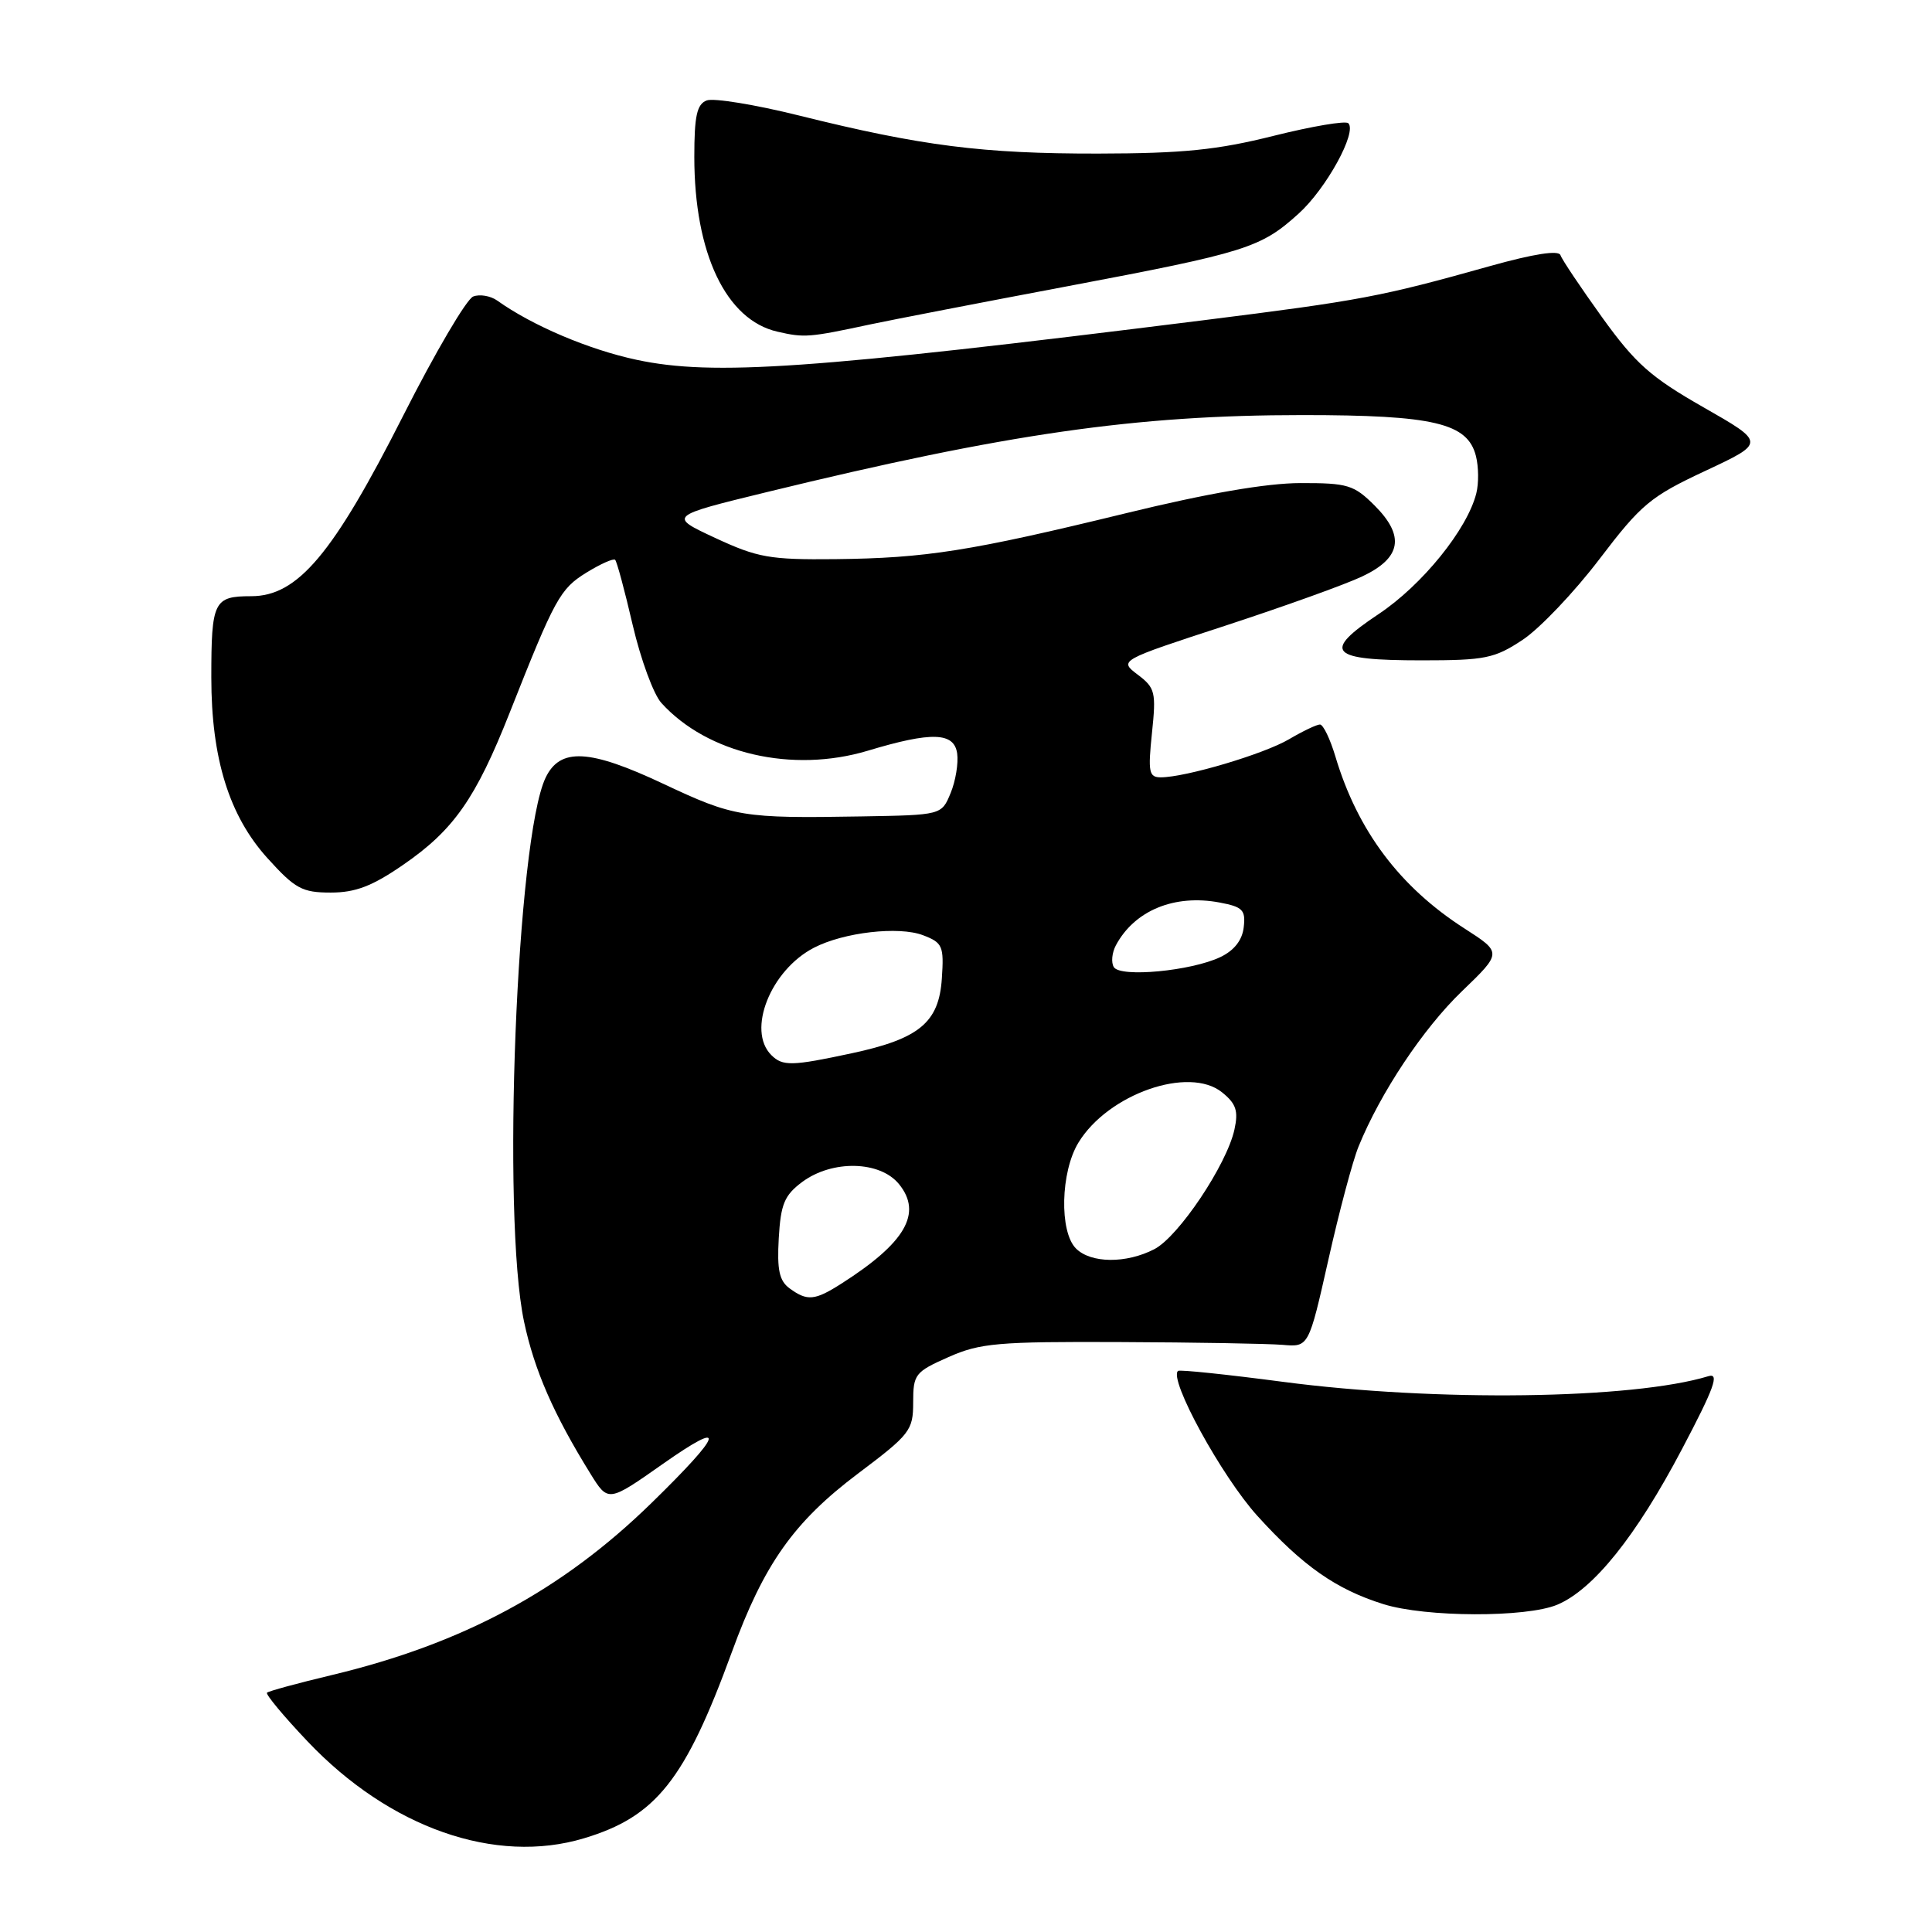 <?xml version="1.0" encoding="UTF-8" standalone="no"?>
<!DOCTYPE svg PUBLIC "-//W3C//DTD SVG 1.1//EN" "http://www.w3.org/Graphics/SVG/1.1/DTD/svg11.dtd" >
<svg xmlns="http://www.w3.org/2000/svg" xmlns:xlink="http://www.w3.org/1999/xlink" version="1.1" viewBox="0 0 256 256">
 <g >
 <path fill="currentColor"
d=" M 77.39 243.58 C 86.94 240.71 90.78 235.87 96.97 218.92 C 101.22 207.26 105.18 201.67 113.67 195.27 C 120.60 190.06 121.00 189.54 121.00 185.82 C 121.00 182.10 121.25 181.78 125.68 179.82 C 129.87 177.96 132.23 177.76 148.43 177.83 C 158.37 177.87 168.06 178.04 169.96 178.20 C 173.41 178.50 173.41 178.50 176.02 166.91 C 177.45 160.53 179.25 153.78 180.02 151.91 C 182.92 144.79 188.56 136.31 193.70 131.36 C 199.03 126.23 199.03 126.23 194.07 123.04 C 185.49 117.54 179.89 110.09 176.95 100.25 C 176.25 97.91 175.33 96.00 174.90 96.00 C 174.47 96.00 172.63 96.88 170.81 97.95 C 167.47 99.92 157.09 103.00 153.81 103.00 C 152.24 103.00 152.10 102.32 152.64 97.14 C 153.21 91.71 153.07 91.15 150.76 89.40 C 148.26 87.51 148.26 87.51 162.38 82.90 C 170.14 80.36 178.30 77.43 180.50 76.38 C 185.69 73.93 186.19 71.04 182.15 66.99 C 179.40 64.25 178.58 64.00 172.33 64.01 C 167.81 64.02 159.98 65.37 149.17 68.01 C 128.56 73.03 122.68 73.96 110.68 74.09 C 102.00 74.18 100.39 73.89 94.79 71.29 C 88.56 68.39 88.56 68.39 101.63 65.20 C 133.37 57.46 150.51 55.00 172.58 55.00 C 190.01 55.00 194.47 56.06 195.57 60.43 C 195.93 61.85 195.95 64.06 195.62 65.36 C 194.43 70.14 188.43 77.54 182.67 81.37 C 175.11 86.41 176.12 87.50 188.38 87.50 C 196.79 87.50 198.03 87.25 201.76 84.78 C 204.01 83.29 208.59 78.48 211.93 74.09 C 217.47 66.81 218.68 65.80 225.97 62.39 C 233.94 58.66 233.94 58.66 225.72 53.97 C 218.73 49.98 216.72 48.20 212.31 42.08 C 209.46 38.11 206.96 34.39 206.77 33.81 C 206.54 33.12 203.25 33.63 197.46 35.25 C 182.93 39.33 180.30 39.82 159.42 42.44 C 107.55 48.93 94.51 49.84 84.37 47.68 C 78.03 46.33 70.54 43.15 65.89 39.83 C 65.00 39.20 63.56 38.95 62.70 39.29 C 61.83 39.62 57.66 46.71 53.44 55.05 C 44.12 73.46 39.45 79.00 33.28 79.00 C 28.33 79.00 28.00 79.67 28.00 89.77 C 28.00 100.49 30.36 108.10 35.44 113.71 C 39.11 117.77 40.04 118.27 43.83 118.27 C 47.10 118.27 49.33 117.42 53.44 114.58 C 60.12 109.98 63.04 105.81 67.53 94.45 C 73.54 79.25 74.20 78.04 77.71 75.87 C 79.58 74.72 81.29 73.96 81.51 74.18 C 81.74 74.41 82.79 78.30 83.84 82.84 C 84.90 87.37 86.60 92.01 87.63 93.14 C 93.73 99.88 104.99 102.48 115.00 99.47 C 123.46 96.92 126.43 97.02 126.83 99.84 C 127.01 101.13 126.62 103.50 125.96 105.09 C 124.76 108.00 124.76 108.00 114.13 108.18 C 98.36 108.45 97.25 108.26 87.92 103.87 C 78.09 99.24 74.21 99.04 72.29 103.06 C 68.45 111.12 66.47 161.13 69.44 175.13 C 70.80 181.55 73.36 187.41 78.24 195.28 C 80.59 199.07 80.59 199.07 87.87 193.95 C 96.43 187.94 95.87 189.84 86.32 199.16 C 74.46 210.74 61.33 217.80 43.98 221.95 C 39.46 223.03 35.59 224.08 35.38 224.29 C 35.17 224.50 37.58 227.40 40.75 230.74 C 51.62 242.20 65.64 247.12 77.39 243.58 Z  M 206.33 212.64 C 211.12 210.63 216.80 203.56 222.88 192.00 C 227.14 183.92 227.87 181.90 226.38 182.35 C 216.29 185.42 190.22 185.76 170.00 183.10 C 162.57 182.12 156.32 181.47 156.10 181.65 C 154.80 182.70 161.87 195.62 166.60 200.85 C 172.62 207.50 177.04 210.60 183.32 212.56 C 188.91 214.31 202.22 214.35 206.33 212.64 Z  M 115.39 42.97 C 118.08 42.40 129.78 40.13 141.39 37.94 C 165.15 33.45 167.05 32.85 172.07 28.31 C 175.72 25.02 179.85 17.51 178.66 16.33 C 178.31 15.97 173.85 16.73 168.76 18.00 C 161.30 19.87 156.77 20.33 145.50 20.35 C 130.23 20.37 122.09 19.34 105.89 15.31 C 100.06 13.86 94.54 12.96 93.64 13.31 C 92.34 13.81 92.00 15.36 92.00 20.79 C 92.00 33.57 96.20 42.40 103.02 43.95 C 106.61 44.77 107.16 44.73 115.39 42.97 Z  M 104.63 170.72 C 103.26 169.72 102.95 168.27 103.19 164.07 C 103.45 159.54 103.94 158.38 106.29 156.62 C 110.28 153.66 116.61 153.80 119.13 156.91 C 122.25 160.76 119.97 164.68 111.50 170.08 C 107.96 172.34 106.97 172.43 104.63 170.72 Z  M 142.57 165.43 C 140.35 163.20 140.53 155.28 142.90 151.40 C 146.83 144.95 157.56 141.20 161.94 144.75 C 163.80 146.25 164.11 147.21 163.57 149.67 C 162.55 154.33 156.17 163.86 152.96 165.52 C 149.23 167.45 144.55 167.41 142.57 165.43 Z  M 102.20 139.80 C 98.93 136.53 102.11 128.55 107.85 125.58 C 111.81 123.53 119.09 122.70 122.30 123.92 C 124.90 124.91 125.09 125.35 124.80 129.65 C 124.42 135.48 121.82 137.64 112.88 139.56 C 104.92 141.27 103.70 141.30 102.20 139.80 Z  M 147.59 128.15 C 147.21 127.54 147.34 126.24 147.86 125.26 C 150.33 120.64 155.62 118.46 161.61 119.59 C 164.66 120.16 165.07 120.58 164.80 122.86 C 164.61 124.58 163.53 125.95 161.70 126.82 C 157.84 128.66 148.46 129.55 147.59 128.15 Z "/>
</g>
</svg>